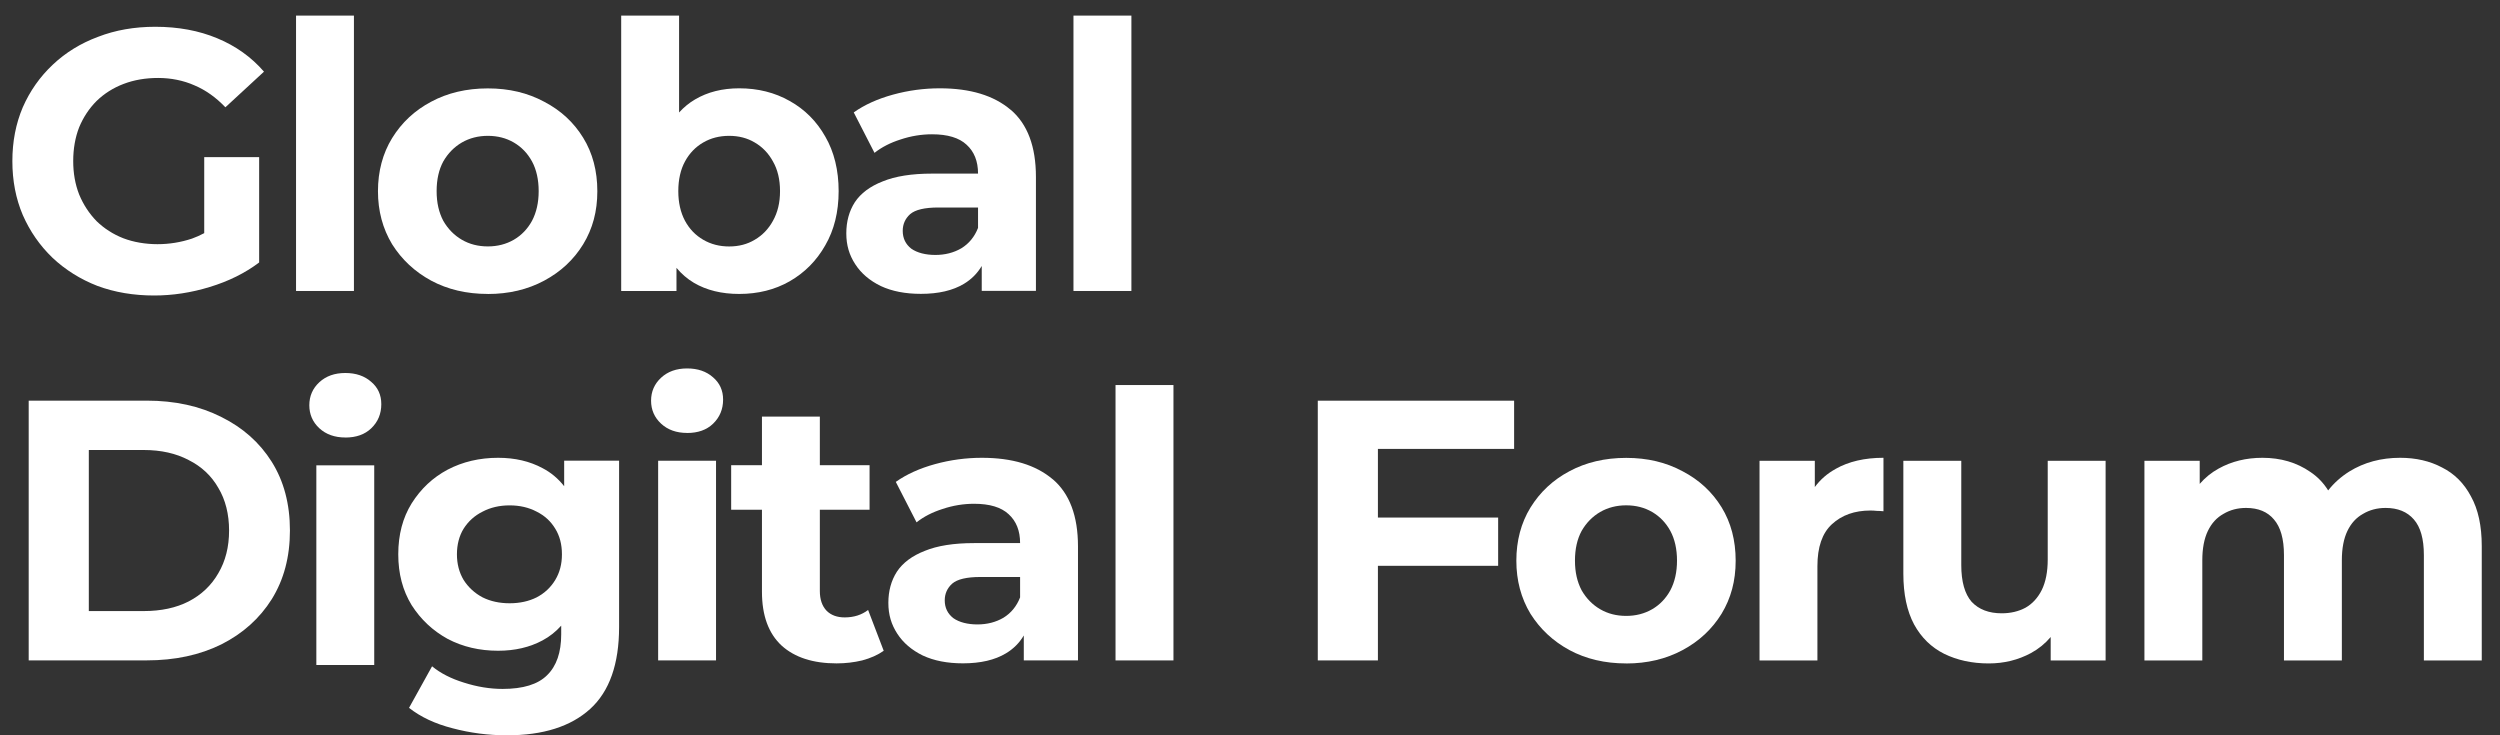<svg width="548.06" height="161.22" xmlns="http://www.w3.org/2000/svg">
  <rect width="100%" height="100%" fill="#333333" stroke="none"/>
  <path id="svg_1" d="m541.7,108.83c-1.52,-2.88 -3.63,-4.99 -6.35,-6.35c-2.65,-1.41 -5.72,-2.12 -9.19,-2.12c-4.17,0 -7.89,1 -11.14,3.01c-1.83,1.15 -3.37,2.53 -4.63,4.14c-1.03,-1.65 -2.33,-3 -3.92,-4.06c-2.98,-2.06 -6.48,-3.09 -10.49,-3.09c-3.58,0 -6.78,0.79 -9.6,2.36c-1.59,0.87 -2.97,2 -4.15,3.36l0,-5.06l-12.12,0l0,43.77l12.69,0l0,-21.97c0,-2.6 0.41,-4.75 1.22,-6.43c0.81,-1.68 1.95,-2.93 3.42,-3.74c1.46,-0.87 3.11,-1.3 4.96,-1.3c2.66,0 4.69,0.84 6.1,2.52c1.46,1.68 2.2,4.28 2.2,7.81l0,23.11l12.69,0l0,-21.97c0,-2.6 0.41,-4.75 1.22,-6.43c0.81,-1.68 1.95,-2.93 3.42,-3.74c1.46,-0.87 3.11,-1.3 4.96,-1.3c2.66,0 4.72,0.84 6.18,2.52c1.47,1.68 2.2,4.28 2.2,7.81l0,23.11l12.69,0l0,-25.06c0,-4.45 -0.79,-8.08 -2.36,-10.9z" fill="white"/>
  <path id="svg_2" d="m448.91,101.02l0,21.64c0,2.66 -0.43,4.88 -1.3,6.67c-0.87,1.73 -2.06,3.04 -3.58,3.9c-1.52,0.81 -3.25,1.22 -5.21,1.22c-2.82,0 -5.01,-0.84 -6.59,-2.52c-1.51,-1.73 -2.27,-4.42 -2.27,-8.05l0,-22.86l-12.7,0l0,24.73c0,4.5 0.79,8.22 2.36,11.15c1.58,2.88 3.77,5.02 6.59,6.43c2.88,1.41 6.13,2.11 9.77,2.11c3.36,0 6.45,-0.76 9.27,-2.28c1.68,-0.92 3.11,-2.09 4.31,-3.51l0,5.14l12.04,0l0,-43.77l-12.69,0z" fill="white"/>
  <path id="svg_3" d="m402.4,102.81c-1.84,1.01 -3.35,2.33 -4.55,3.96l0,-5.75l-12.12,0l0,43.77l12.69,0l0,-20.67c0,-4.18 1.05,-7.24 3.17,-9.19c2.17,-2.01 4.99,-3.01 8.46,-3.01c0.49,0 0.95,0.03 1.38,0.08c0.44,0 0.93,0.03 1.47,0.08l0,-11.72c-4.12,0 -7.62,0.81 -10.5,2.44l0,0.01z" fill="white"/>
  <path id="svg_4" d="m356.5,145.44c-4.67,0 -8.82,-0.98 -12.45,-2.93c-3.58,-1.95 -6.43,-4.61 -8.54,-7.97c-2.06,-3.42 -3.09,-7.29 -3.09,-11.63s1.03,-8.27 3.09,-11.63c2.11,-3.42 4.96,-6.07 8.54,-7.97c3.63,-1.95 7.78,-2.93 12.45,-2.93s8.73,0.98 12.36,2.93c3.64,1.9 6.48,4.53 8.55,7.89c2.06,3.36 3.09,7.27 3.09,11.72s-1.03,8.22 -3.09,11.63c-2.07,3.36 -4.91,6.02 -8.55,7.97c-3.63,1.95 -7.75,2.93 -12.36,2.93l0,-0.01zm0,-10.42c2.11,0 4.01,-0.49 5.69,-1.46c1.68,-0.98 3.01,-2.36 3.99,-4.15c0.97,-1.84 1.46,-4.01 1.46,-6.51s-0.49,-4.72 -1.46,-6.51c-0.98,-1.79 -2.31,-3.17 -3.99,-4.15c-1.68,-0.98 -3.58,-1.46 -5.69,-1.46s-4.02,0.49 -5.7,1.46c-1.68,0.98 -3.04,2.36 -4.07,4.15c-0.97,1.79 -1.46,3.96 -1.46,6.51s0.49,4.66 1.46,6.51c1.03,1.79 2.39,3.17 4.07,4.15c1.68,0.98 3.58,1.46 5.7,1.46z" fill="white"/>
  <polygon id="svg_5" points="331.93,98.41 331.93,87.84 288.89,87.84 288.89,144.78 302.07,144.78 302.07,124.04 328.43,124.04 328.43,113.46 302.07,113.46 302.07,98.41 331.93,98.41 " fill="white"/>
  <path id="svg_6" d="m244.55,144.78l0,-60.37l12.7,0l0,60.37l-12.7,0z" fill="white"/>
  <path id="svg_7" d="m230.79,105.08c-3.69,-3.15 -8.87,-4.72 -15.54,-4.72c-3.47,0 -6.89,0.46 -10.25,1.38c-3.36,0.92 -6.24,2.22 -8.62,3.9l4.55,8.87c1.57,-1.25 3.47,-2.22 5.7,-2.93c2.27,-0.76 4.58,-1.14 6.91,-1.14c3.42,0 5.94,0.76 7.57,2.28c1.68,1.52 2.52,3.63 2.52,6.34l-10.09,0c-4.45,0 -8.05,0.57 -10.82,1.71c-2.76,1.08 -4.8,2.6 -6.1,4.56c-1.25,1.95 -1.87,4.23 -1.87,6.83s0.65,4.75 1.95,6.75c1.3,2.01 3.17,3.61 5.61,4.8c2.45,1.14 5.37,1.71 8.79,1.71c3.85,0 7,-0.73 9.44,-2.2c1.65,-0.99 2.95,-2.3 3.9,-3.91l0,5.46l11.88,0l0,-24.98c0,-6.67 -1.84,-11.58 -5.53,-14.73l0,0.02zm-10.82,30.35c-1.68,0.98 -3.58,1.46 -5.7,1.46s-3.98,-0.46 -5.28,-1.38c-1.25,-0.98 -1.88,-2.28 -1.88,-3.9c0,-1.46 0.55,-2.68 1.63,-3.66c1.14,-0.98 3.2,-1.46 6.18,-1.46l8.71,0l0,4.47c-0.76,1.95 -1.98,3.44 -3.66,4.47z" fill="white"/>
  <path id="svg_8" d="m190.31,133.72c-1.41,1.08 -3.12,1.63 -5.13,1.63c-1.68,0 -3.01,-0.49 -3.98,-1.47c-0.98,-1.03 -1.47,-2.47 -1.47,-4.31l0,-17.82l10.9,0l0,-9.76l-10.9,0l0,-10.66l-12.69,0l0,10.66l-6.75,0l0,9.76l6.75,0l0,17.98c0,5.21 1.44,9.14 4.31,11.8c2.88,2.6 6.89,3.9 12.04,3.9c1.96,0 3.83,-0.22 5.62,-0.65c1.84,-0.49 3.41,-1.19 4.72,-2.11l-3.42,-8.95z" fill="white"/>
  <path id="svg_9" d="m144.28,144.78l0,-43.77l12.69,0l0,43.77l-12.69,0zm6.35,-49.87c-2.34,0 -4.24,-0.68 -5.7,-2.03s-2.2,-3.04 -2.2,-5.04s0.74,-3.69 2.2,-5.04s3.36,-2.03 5.7,-2.03s4.23,0.65 5.69,1.95c1.46,1.25 2.2,2.87 2.2,4.88c0,2.11 -0.74,3.88 -2.2,5.29c-1.41,1.36 -3.31,2.03 -5.69,2.03l0,-0.01z" fill="white"/>
  <path id="svg_10" d="m123.68,101.02l0,5.57c-1.31,-1.67 -2.88,-2.99 -4.72,-3.95c-2.82,-1.52 -6.07,-2.28 -9.76,-2.28c-4.07,0 -7.76,0.87 -11.07,2.6c-3.25,1.73 -5.88,4.2 -7.89,7.4c-1.95,3.15 -2.93,6.86 -2.93,11.15s0.98,7.95 2.93,11.15c2.01,3.15 4.64,5.61 7.89,7.4c3.31,1.74 7,2.6 11.07,2.6c3.69,0 6.94,-0.76 9.76,-2.28c1.55,-0.83 2.9,-1.91 4.07,-3.22l0,1.91c0,3.96 -1.03,6.94 -3.09,8.95c-2.01,2.01 -5.26,3.01 -9.76,3.01c-2.77,0 -5.59,-0.46 -8.47,-1.38c-2.82,-0.87 -5.15,-2.06 -6.99,-3.58l-5.05,9.11c2.55,2.01 5.73,3.5 9.52,4.47c3.85,1.03 7.84,1.55 11.96,1.55c7.92,0 13.99,-1.93 18.23,-5.78c4.23,-3.85 6.34,-9.84 6.34,-17.98l0,-36.45l-12.04,0l0,0.03zm-1.95,26.11c-0.98,1.63 -2.33,2.9 -4.07,3.82c-1.74,0.87 -3.72,1.3 -5.94,1.3s-4.2,-0.43 -5.94,-1.3c-1.73,-0.92 -3.12,-2.2 -4.15,-3.82c-0.97,-1.63 -1.46,-3.5 -1.46,-5.61s0.49,-4.04 1.46,-5.61c1.03,-1.63 2.42,-2.88 4.15,-3.74c1.74,-0.92 3.72,-1.38 5.94,-1.38s4.2,0.46 5.94,1.38c1.74,0.87 3.09,2.11 4.07,3.74c0.97,1.57 1.46,3.44 1.46,5.61s-0.49,3.99 -1.46,5.61z" fill="white"/>
  <path id="svg_11" d="m69.35,145.78l0,-43.77l12.69,0l0,43.77l-12.69,0zm6.35,-49.87c-2.33,0 -4.23,-0.68 -5.7,-2.03c-1.46,-1.36 -2.19,-3.04 -2.19,-5.04s0.73,-3.69 2.19,-5.04c1.47,-1.36 3.37,-2.03 5.7,-2.03s4.23,0.65 5.69,1.95c1.47,1.25 2.2,2.87 2.2,4.88c0,2.11 -0.73,3.88 -2.2,5.29c-1.41,1.36 -3.31,2.03 -5.69,2.03l0,-0.01z" fill="white"/>
  <path id="svg_12" d="m6.29,144.78l0,-56.95l25.87,0c6.18,0 11.63,1.19 16.35,3.58c4.72,2.33 8.41,5.61 11.07,9.84c2.65,4.23 3.98,9.25 3.98,15.05s-1.33,10.77 -3.98,15.05c-2.66,4.23 -6.35,7.54 -11.07,9.92c-4.72,2.33 -10.17,3.5 -16.35,3.5l-25.87,0l0,0.01zm13.18,-10.82l12.04,0c3.79,0 7.08,-0.7 9.84,-2.11c2.82,-1.46 4.99,-3.53 6.51,-6.18c1.57,-2.66 2.36,-5.78 2.36,-9.36s-0.79,-6.75 -2.36,-9.36c-1.52,-2.66 -3.69,-4.69 -6.51,-6.1c-2.76,-1.46 -6.05,-2.2 -9.84,-2.2l-12.04,0l0,35.31z" fill="white"/>
  <path id="svg_13" d="m235.33,63.78l0,-60.36l12.7,0l0,60.37l-12.7,0l0,-0.01z" fill="white"/>
  <path id="svg_14" d="m221.57,24.08c-3.69,-3.15 -8.87,-4.72 -15.54,-4.72c-3.47,0 -6.89,0.46 -10.25,1.38c-3.36,0.92 -6.24,2.22 -8.62,3.9l4.55,8.87c1.58,-1.25 3.47,-2.22 5.7,-2.93c2.28,-0.76 4.58,-1.14 6.91,-1.14c3.42,0 5.94,0.76 7.57,2.28c1.68,1.52 2.52,3.63 2.52,6.34l-10.09,0c-4.44,0 -8.05,0.57 -10.82,1.71c-2.76,1.08 -4.8,2.6 -6.1,4.56c-1.25,1.95 -1.87,4.23 -1.87,6.83s0.65,4.75 1.95,6.75c1.3,2.01 3.17,3.61 5.62,4.8c2.44,1.14 5.36,1.71 8.78,1.71c3.85,0 7,-0.73 9.44,-2.2c1.65,-0.99 2.94,-2.3 3.9,-3.91l0,5.46l11.88,0l0,-24.98c0,-6.67 -1.84,-11.58 -5.53,-14.73l0,0.02zm-10.82,30.35c-1.68,0.98 -3.58,1.46 -5.7,1.46s-3.98,-0.46 -5.28,-1.38c-1.25,-0.98 -1.87,-2.28 -1.87,-3.9c0,-1.46 0.54,-2.68 1.62,-3.66c1.14,-0.98 3.2,-1.46 6.19,-1.46l8.7,0l0,4.47c-0.76,1.95 -1.98,3.44 -3.66,4.47z" fill="white"/>
  <path id="svg_15" d="m180.92,29.94c-1.9,-3.36 -4.5,-5.97 -7.81,-7.81c-3.25,-1.84 -6.94,-2.77 -11.06,-2.77c-3.69,0 -6.92,0.81 -9.68,2.44c-1.3,0.76 -2.46,1.72 -3.5,2.86l0,-21.24l-12.69,0l0,60.37l12.12,0l0,-5.07c1.1,1.32 2.37,2.42 3.82,3.28c2.77,1.63 6.08,2.44 9.93,2.44c4.12,0 7.81,-0.92 11.06,-2.77c3.31,-1.9 5.91,-4.53 7.81,-7.89c1.95,-3.36 2.93,-7.32 2.93,-11.88s-0.98,-8.6 -2.93,-11.96zm-11.47,18.47c-0.98,1.79 -2.31,3.17 -3.99,4.15c-1.62,0.98 -3.49,1.47 -5.61,1.47s-4.01,-0.49 -5.69,-1.47c-1.69,-0.98 -3.02,-2.36 -3.99,-4.15c-0.98,-1.84 -1.47,-4.01 -1.47,-6.51s0.49,-4.72 1.47,-6.51c0.97,-1.79 2.3,-3.17 3.99,-4.15c1.68,-0.98 3.57,-1.46 5.69,-1.46s3.99,0.49 5.61,1.46c1.68,0.98 3.01,2.36 3.99,4.15c1.03,1.79 1.55,3.96 1.55,6.51s-0.52,4.66 -1.55,6.51z" fill="white"/>
  <path id="svg_16" d="m106.95,64.44c-4.67,0 -8.82,-0.98 -12.45,-2.93c-3.58,-1.95 -6.43,-4.61 -8.54,-7.97c-2.06,-3.42 -3.1,-7.29 -3.1,-11.63s1.04,-8.27 3.1,-11.63c2.11,-3.42 4.96,-6.07 8.54,-7.97c3.63,-1.95 7.78,-2.93 12.45,-2.93s8.73,0.98 12.36,2.93c3.64,1.9 6.48,4.53 8.54,7.89c2.07,3.36 3.1,7.27 3.1,11.72s-1.03,8.22 -3.1,11.63c-2.06,3.36 -4.9,6.02 -8.54,7.97c-3.63,1.95 -7.75,2.93 -12.36,2.93l0,-0.01zm0,-10.42c2.11,0 4.01,-0.49 5.69,-1.46c1.68,-0.98 3.01,-2.36 3.99,-4.15c0.97,-1.84 1.46,-4.01 1.46,-6.51s-0.49,-4.72 -1.46,-6.51c-0.98,-1.79 -2.31,-3.17 -3.99,-4.15c-1.68,-0.98 -3.58,-1.46 -5.69,-1.46s-4.02,0.49 -5.7,1.46c-1.68,0.98 -3.04,2.36 -4.07,4.15c-0.97,1.79 -1.46,3.96 -1.46,6.51s0.49,4.66 1.46,6.51c1.03,1.79 2.39,3.17 4.07,4.15c1.68,0.98 3.58,1.46 5.7,1.46z" fill="white"/>
  <path id="svg_17" d="m64.9,63.78l0,-60.36l12.69,0l0,60.37l-12.69,0l0,-0.01z" fill="white"/>
  <path id="svg_18" d="m44.77,51.11c-0.89,0.47 -1.78,0.88 -2.69,1.2c-2.44,0.81 -4.96,1.22 -7.56,1.22s-5.21,-0.43 -7.49,-1.3c-2.22,-0.87 -4.17,-2.12 -5.85,-3.74c-1.63,-1.68 -2.91,-3.63 -3.83,-5.86c-0.87,-2.22 -1.3,-4.66 -1.3,-7.32s0.43,-5.18 1.3,-7.4c0.92,-2.22 2.2,-4.15 3.83,-5.78c1.68,-1.63 3.66,-2.88 5.93,-3.74c2.28,-0.87 4.8,-1.3 7.57,-1.3s5.53,0.54 7.97,1.63c2.44,1.03 4.69,2.63 6.76,4.8l8.46,-7.81c-2.77,-3.2 -6.19,-5.64 -10.25,-7.32c-4.02,-1.68 -8.55,-2.52 -13.59,-2.52c-4.56,0 -8.73,0.73 -12.53,2.2c-3.8,1.41 -7.1,3.44 -9.92,6.1c-2.83,2.66 -5.02,5.78 -6.59,9.36c-1.52,3.58 -2.28,7.51 -2.28,11.8s0.76,8.22 2.28,11.8c1.57,3.58 3.74,6.7 6.5,9.36c2.82,2.66 6.11,4.72 9.85,6.18c3.79,1.41 7.94,2.11 12.45,2.11c4.06,0 8.13,-0.62 12.2,-1.87c4.12,-1.25 7.73,-3.04 10.82,-5.37l0,-23.1l-12.04,0l0,16.7l0,-0.03z" fill="white"/>
</svg>